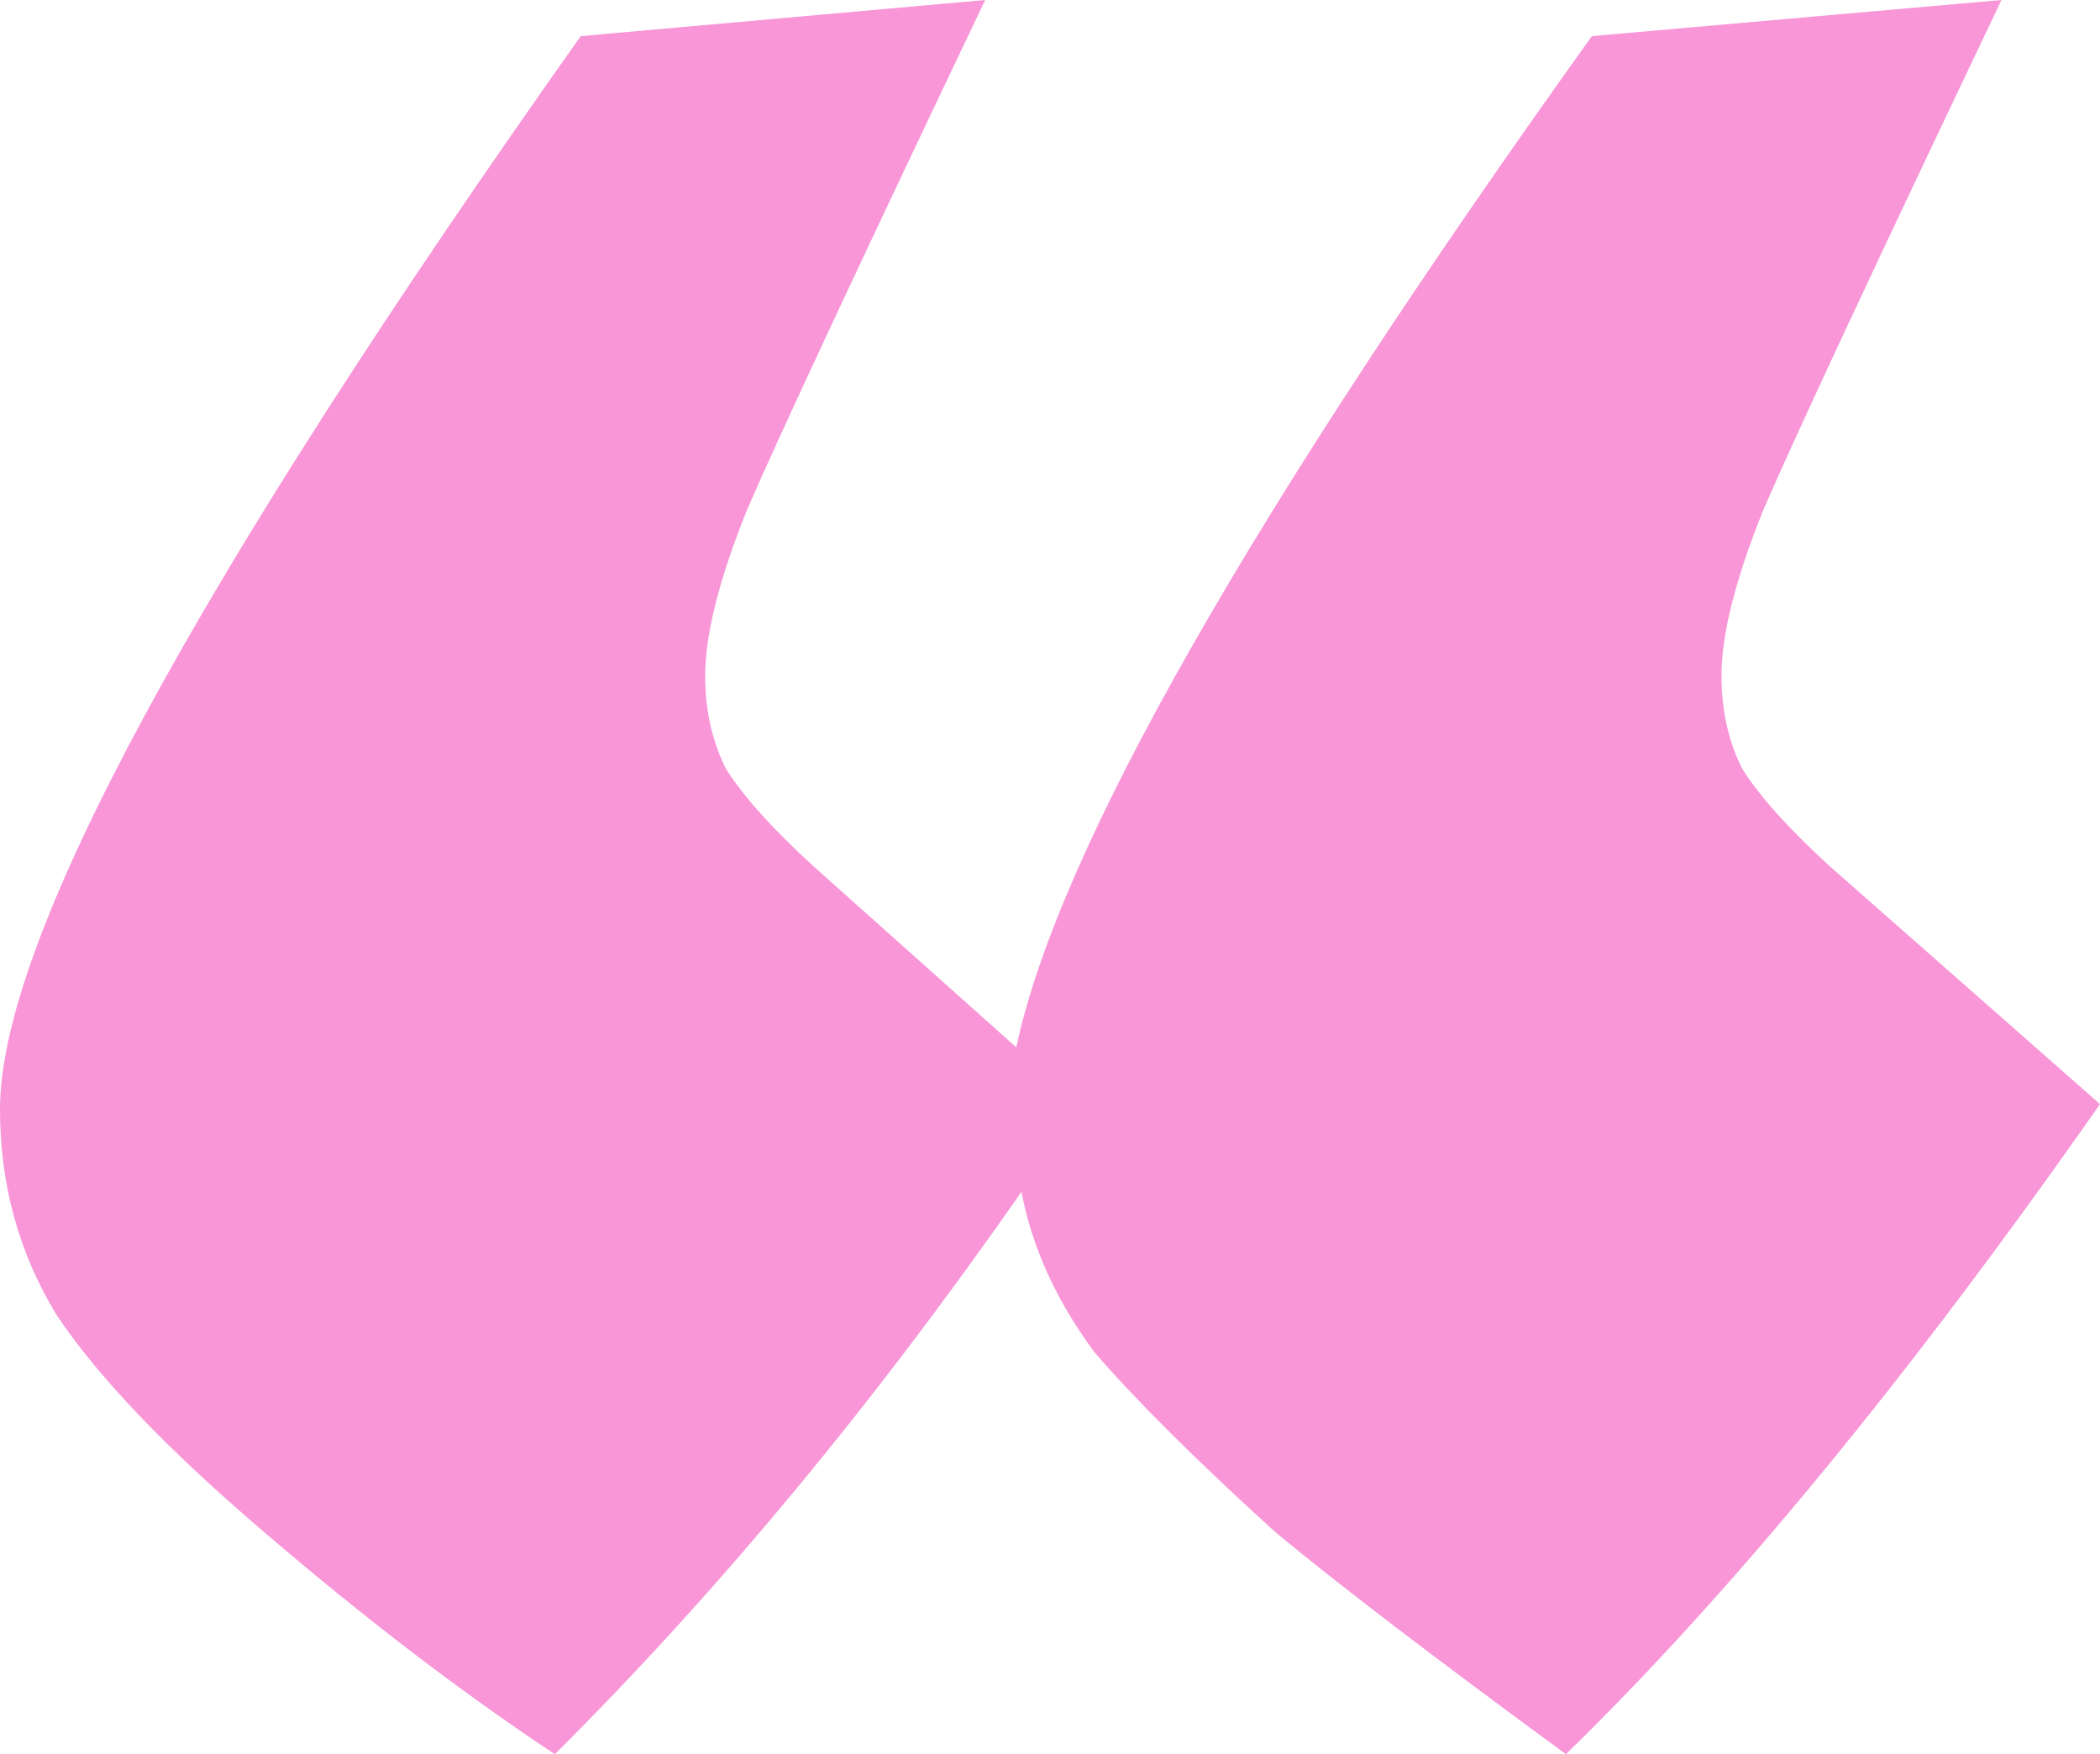 <svg width="85" height="71" viewBox="0 0 170 142" fill="none" xmlns="http://www.w3.org/2000/svg">
<path d="M44.914 142C37.358 136.988 29.523 131.002 21.407 124.041C13.572 117.359 7.975 111.512 4.617 106.5C1.539 101.488 0 95.92 0 89.794C0 76.151 15.671 47.194 47.012 2.924L79.753 0C69.399 21.718 62.963 35.5 60.444 41.347C58.206 46.916 57.086 51.371 57.086 54.712C57.086 57.496 57.646 60.002 58.765 62.229C60.165 64.457 62.543 67.102 65.901 70.165L82.272 84.782C85.63 68.912 101.16 41.626 128.864 2.924L162.025 0C151.671 21.718 145.235 35.5 142.716 41.347C140.477 46.916 139.358 51.371 139.358 54.712C139.358 57.496 139.918 60.002 141.037 62.229C142.436 64.457 144.815 67.102 148.173 70.165L170 89.376C154.609 111.373 140.198 128.914 126.765 142C116.132 134.204 108.296 128.218 103.259 124.041C96.823 118.194 91.926 113.322 88.568 109.424C85.49 105.247 83.531 100.931 82.691 96.477C70.658 113.739 58.066 128.914 44.914 142Z" fill="#F896D8"/>
</svg>

